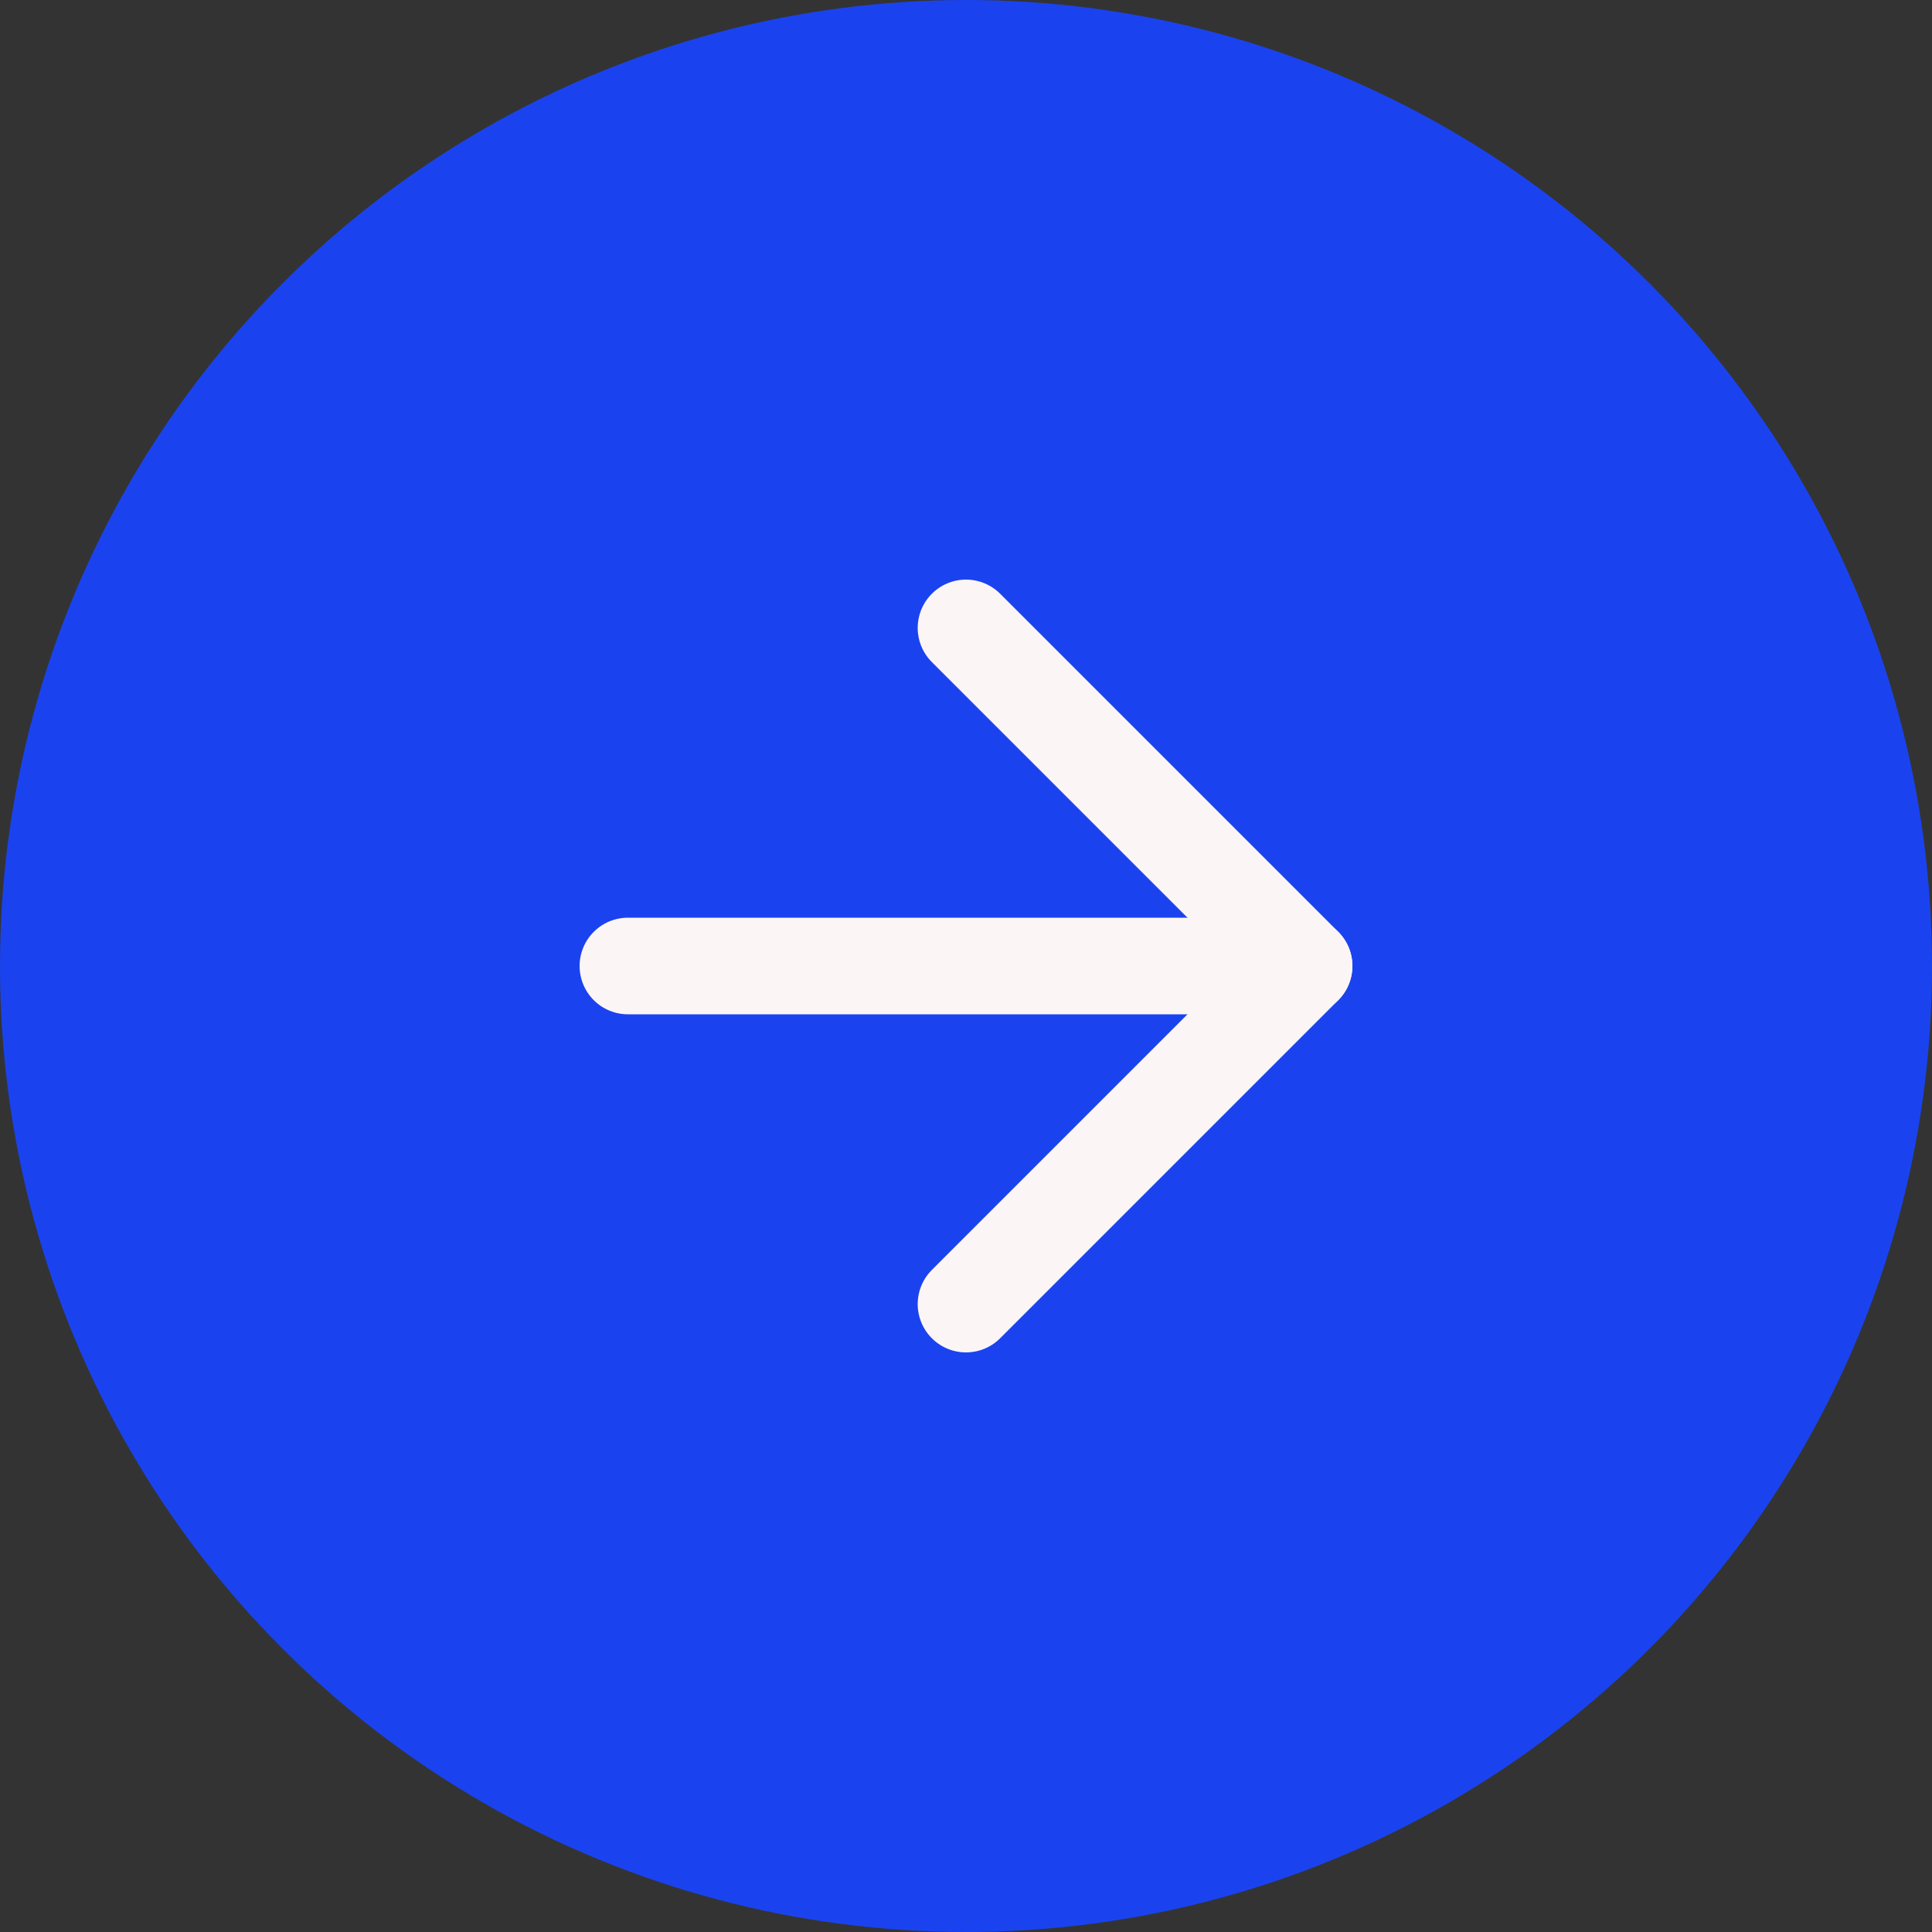 <svg width="30" height="30" viewBox="0 0 30 30" fill="none" xmlns="http://www.w3.org/2000/svg">
<rect x="0" y="0" width="30" height="30" fill="#333333" stroke="none"/>
<circle cx="15" cy="15" r="15" fill="#1A43EF"/>
<path d="M9.75 15H20.25" stroke="#FCF5F5" stroke-width="1.5" stroke-linecap="round" stroke-linejoin="round"/>
<path d="M15 9.75L20.25 15L15 20.25" stroke="#FCF5F5" stroke-width="1.5" stroke-linecap="round" stroke-linejoin="round"/>
</svg>

